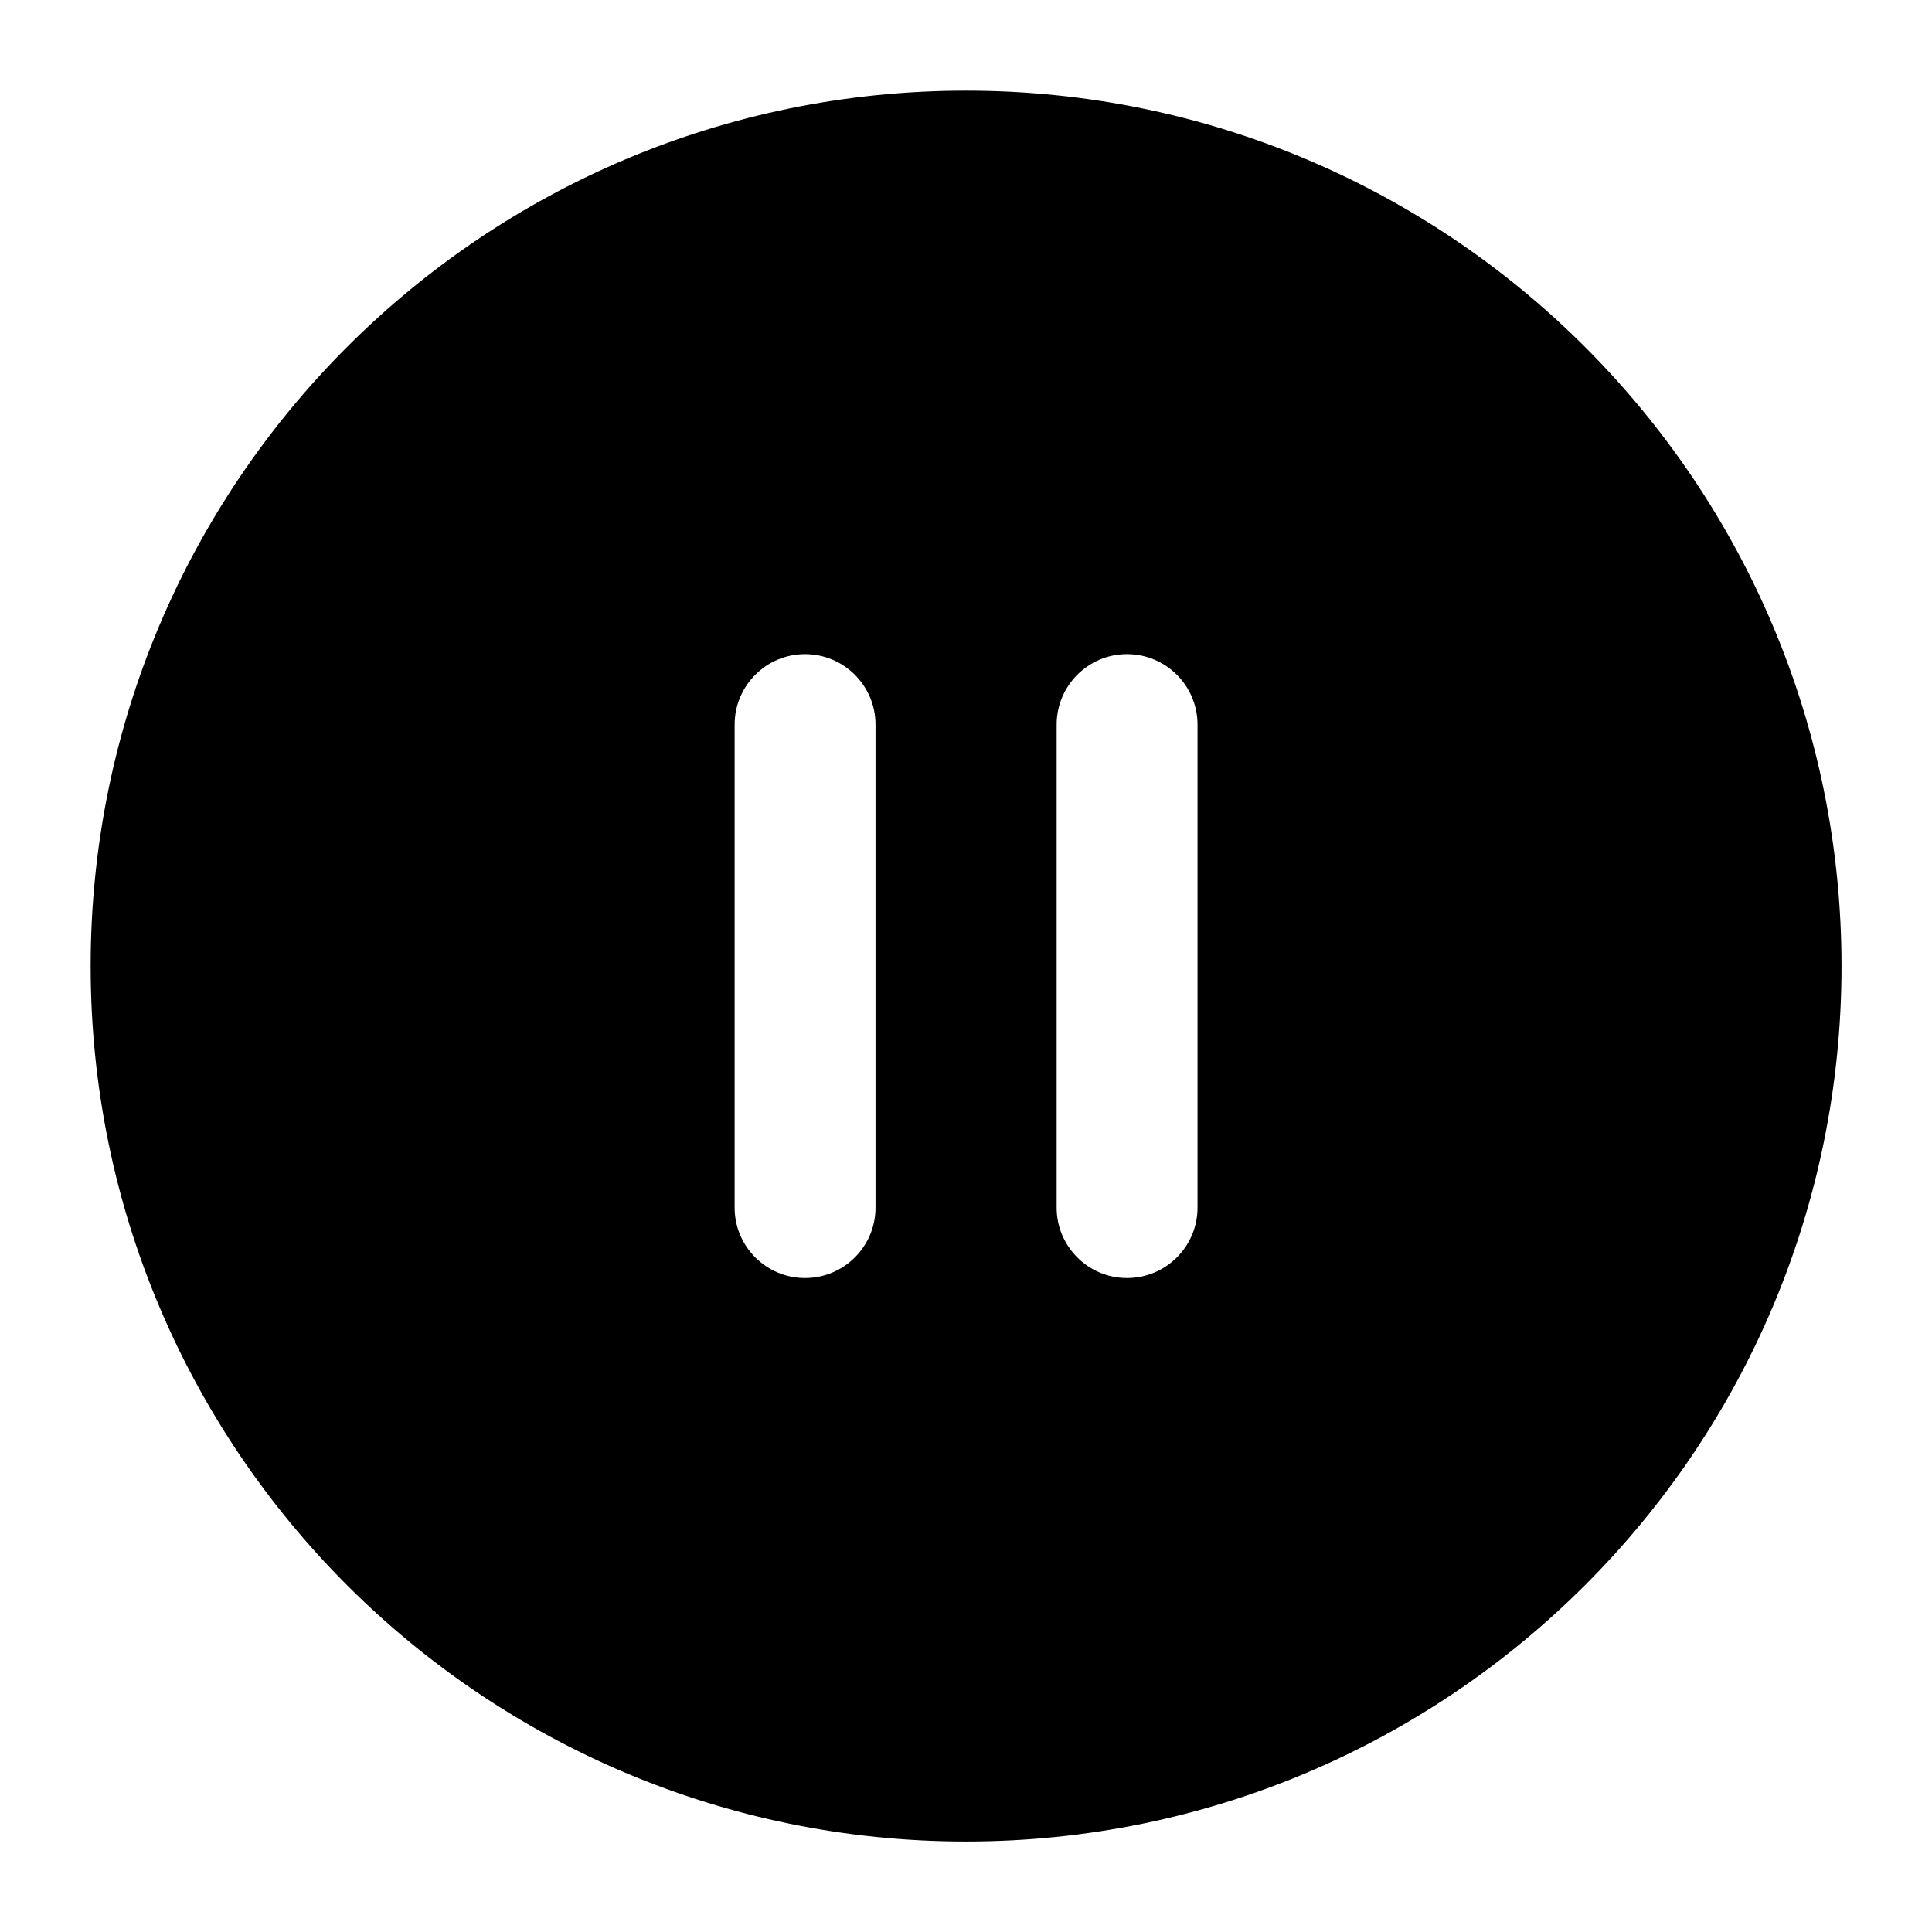 <svg width="12" height="12" viewBox="0 0 12 12" fill="none" xmlns="http://www.w3.org/2000/svg">
<g clip-path="url(#clip0_14924_1101)">
<path fill-rule="evenodd" clip-rule="evenodd" d="M11.438 6.001C11.438 2.997 9.003 0.563 6 0.563C2.997 0.563 0.563 2.997 0.563 6.001C0.563 9.004 2.997 11.438 6 11.438C9.003 11.438 11.438 9.004 11.438 6.001ZM5 4.063C4.759 4.063 4.563 4.259 4.563 4.501L4.563 7.501C4.563 7.742 4.759 7.938 5 7.938C5.242 7.938 5.438 7.742 5.438 7.501L5.438 4.501C5.438 4.259 5.242 4.063 5 4.063ZM7 4.063C6.759 4.063 6.563 4.259 6.563 4.501L6.563 7.501C6.563 7.742 6.759 7.938 7 7.938C7.242 7.938 7.438 7.742 7.438 7.501L7.438 4.501C7.438 4.259 7.242 4.063 7 4.063Z" fill="black"/>
</g>
<defs>
<clipPath id="clip0_14924_1101">
<rect width="12" height="12" fill="white" transform="translate(0 0)"/>
</clipPath>
</defs>
</svg>
